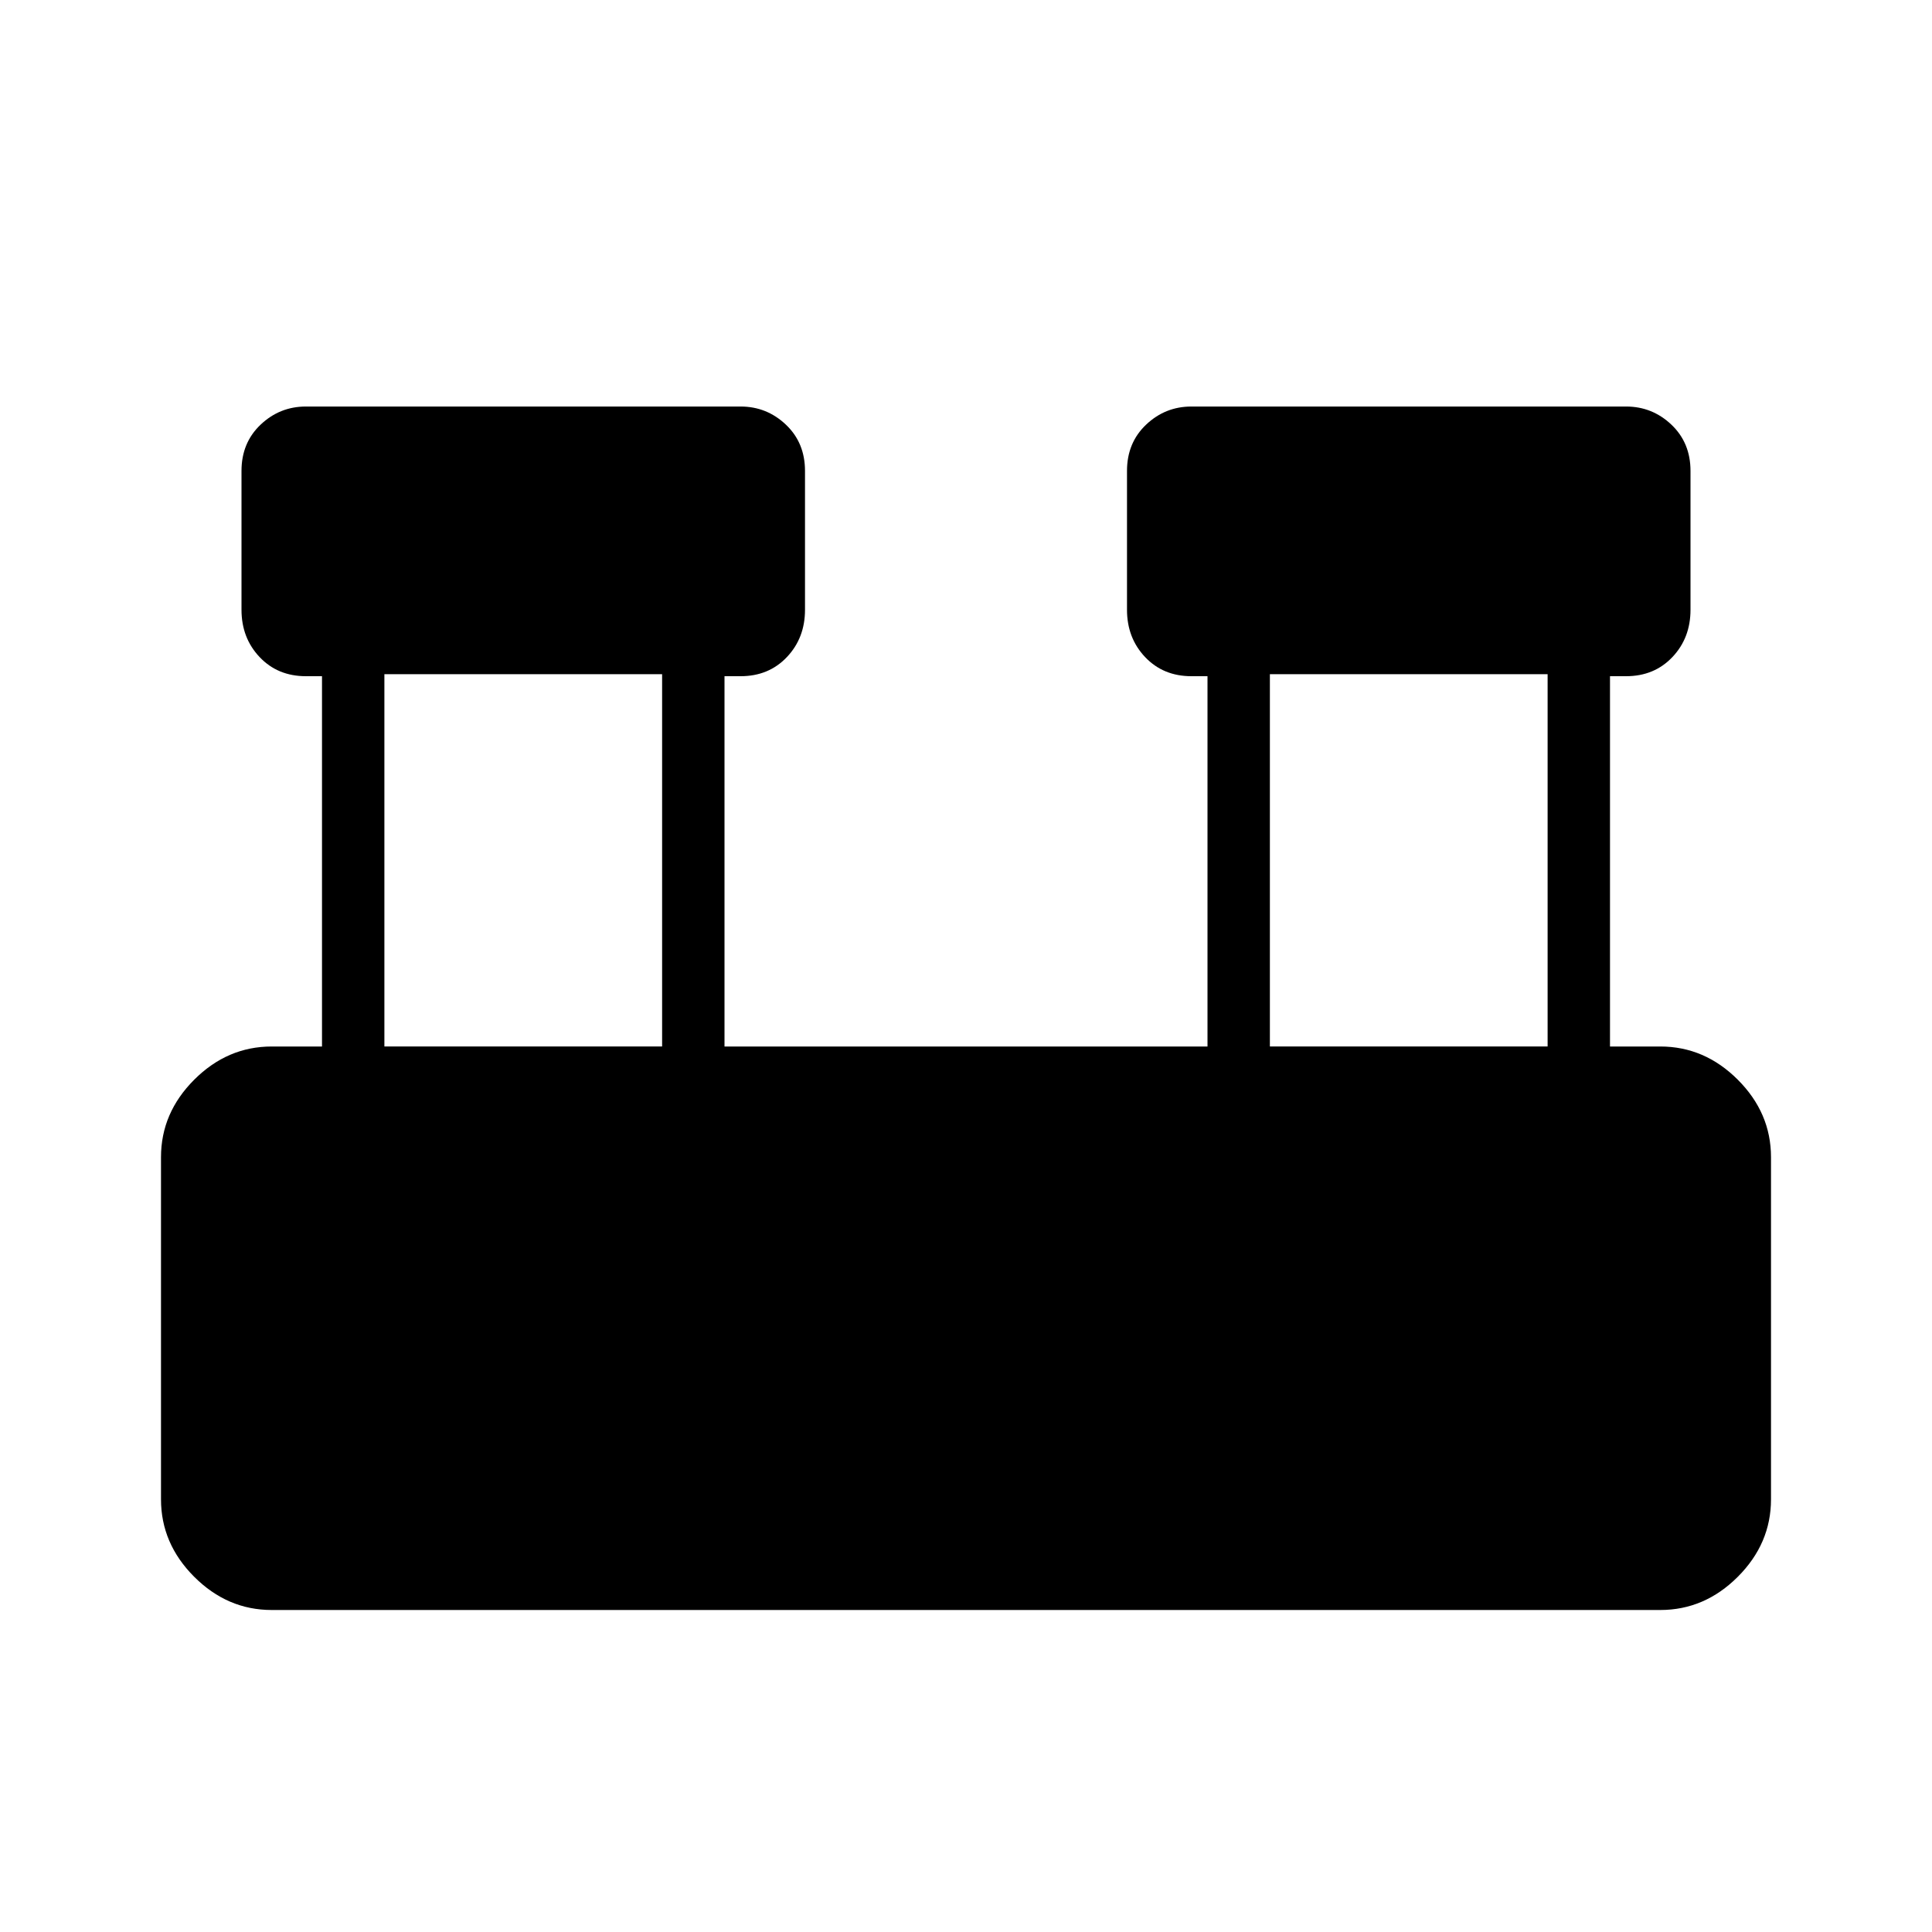 <svg xmlns="http://www.w3.org/2000/svg" width="48" height="48" viewBox="0 0 48 48"><path d="M6.75 40q-1.1 0-1.925-.825T4 37.25v-8.5q0-1.1.825-1.925T6.75 26H8v-9.2h-.4q-.7 0-1.15-.475Q6 15.85 6 15.15V11.7q0-.7.475-1.15.475-.45 1.125-.45h10.8q.65 0 1.125.45T20 11.7v3.45q0 .7-.45 1.175-.45.475-1.15.475H18V26h12v-9.2h-.4q-.7 0-1.15-.475Q28 15.85 28 15.15V11.7q0-.7.475-1.15.475-.45 1.125-.45h10.8q.65 0 1.125.45T42 11.7v3.45q0 .7-.45 1.175-.45.475-1.15.475H40V26h1.25q1.1 0 1.925.825T44 28.75v8.5q0 1.1-.825 1.925T41.25 40Zm24.8-14h6.9v-9.25h-6.9Zm-22 0h6.9v-9.25h-6.9Z"/></svg>